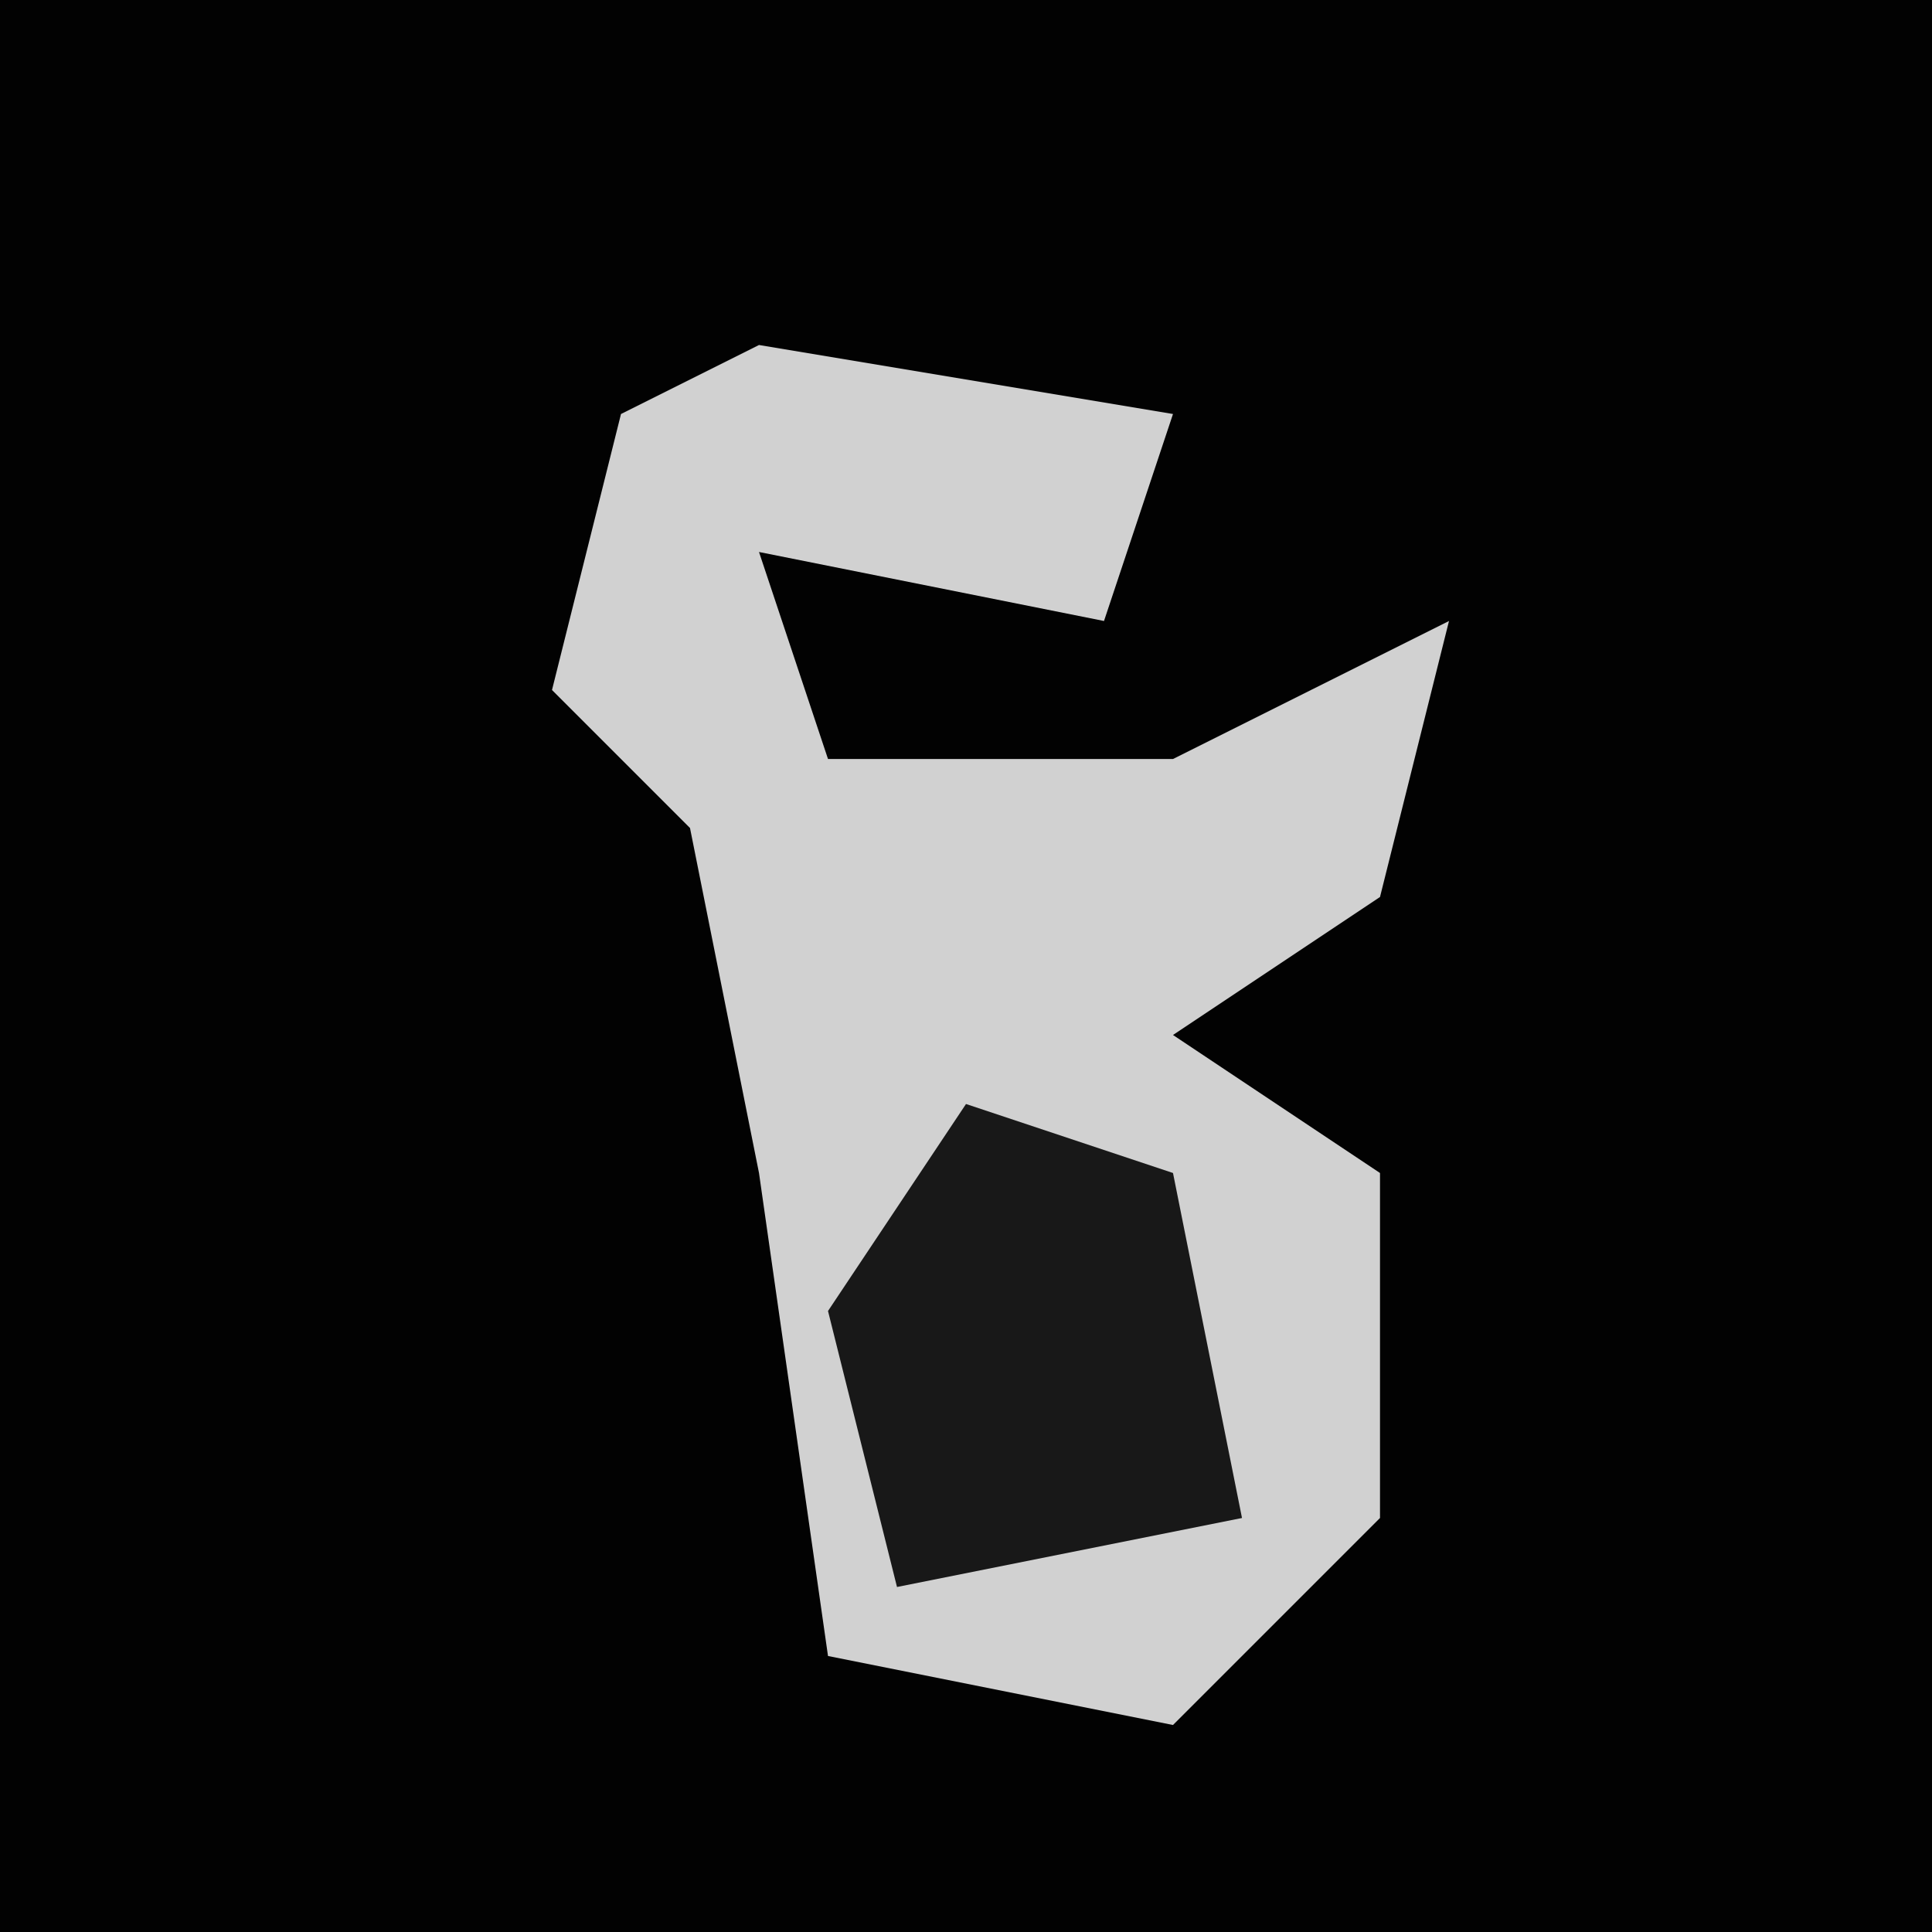 <?xml version="1.0" encoding="UTF-8"?>
<svg version="1.1" xmlns="http://www.w3.org/2000/svg" width="28" height="28">
<path d="M0,0 L28,0 L28,28 L0,28 Z " fill="#020202" transform="translate(0,0)"/>
<path d="M0,0 L6,1 L5,4 L0,3 L1,6 L6,6 L10,4 L9,8 L6,10 L9,12 L9,17 L6,20 L1,19 L0,12 L-1,7 L-3,5 L-2,1 Z " fill="#D1D1D1" transform="translate(11,5)"/>
<path d="M0,0 L3,1 L4,6 L-1,7 L-2,3 Z " fill="#181818" transform="translate(14,16)"/>
</svg>
